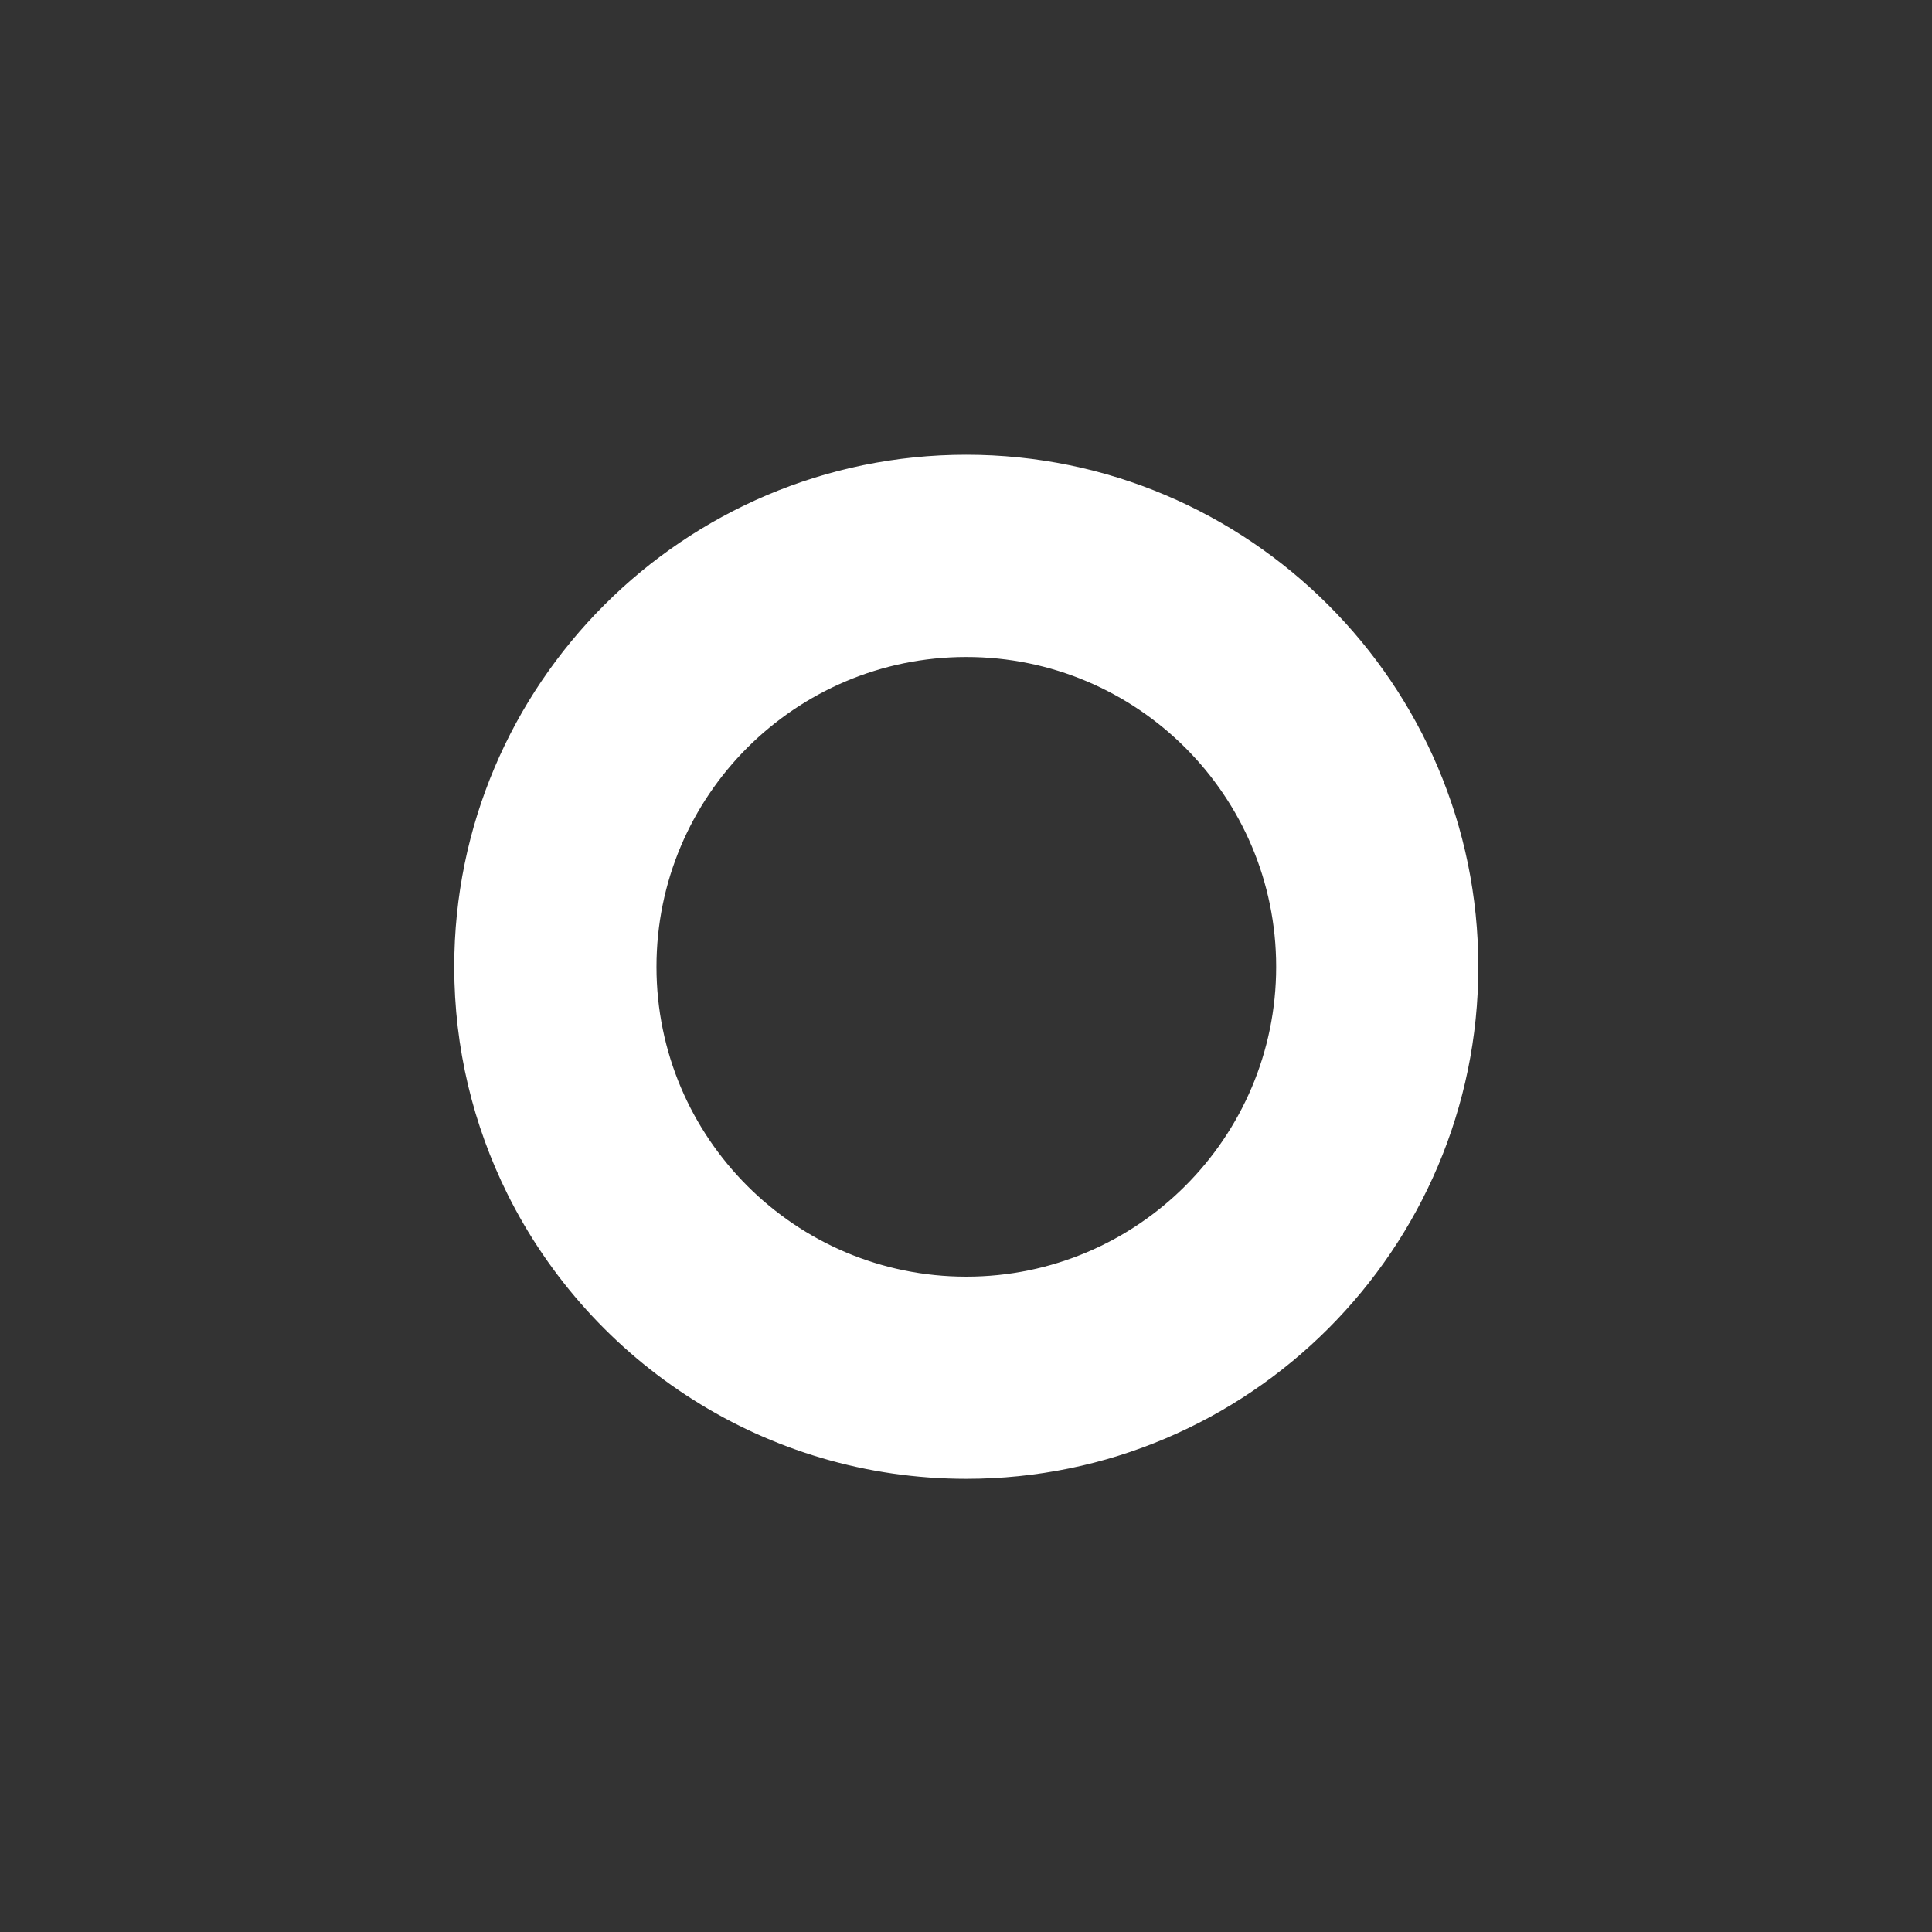 <?xml version="1.0" encoding="UTF-8" standalone="no"?>
<svg
   width="23px"
   height="23px"
   version="1.1"
   xml:space="preserve"
   style="fill-rule:evenodd;clip-rule:evenodd;stroke-linejoin:round;stroke-miterlimit:2;"
   id="svg3"
   sodipodi:docname="all.svg"
   inkscape:version="1.4 (e7c3feb100, 2024-10-09)"
   xmlns:inkscape="http://www.inkscape.org/namespaces/inkscape"
   xmlns:sodipodi="http://sodipodi.sourceforge.net/DTD/sodipodi-0.dtd"
   xmlns="http://www.w3.org/2000/svg"
   xmlns:svg="http://www.w3.org/2000/svg"
   xmlns:serif="http://www.serif.com/"><rect width="100%" height="100%" fill="#333333" stroke="none"/><defs
   id="defs3" /><sodipodi:namedview
   id="namedview3"
   pagecolor="#505050"
   bordercolor="#ffffff"
   borderopacity="1"
   inkscape:showpageshadow="0"
   inkscape:pageopacity="0"
   inkscape:pagecheckerboard="1"
   inkscape:deskcolor="#505050"
   inkscape:zoom="52"
   inkscape:cx="11.509615"
   inkscape:cy="11.5"
   inkscape:window-width="2560"
   inkscape:window-height="1403"
   inkscape:window-x="0"
   inkscape:window-y="0"
   inkscape:window-maximized="1"
   inkscape:current-layer="g1" />
    <g
   transform="matrix(1,0,0,1,-63,-33)"
   id="g3">
        <g
   transform="matrix(1.211,0,0,1.211,63,17.263)"
   id="g2">
            <rect
   id="all"
   x="0"
   y="13"
   width="19"
   height="19"
   style="fill:none;" />
            <g
   id="all1"
   serif:id="all">
                <g
   transform="matrix(0.826,0,0,0.826,1.652,14.652)"
   id="g1">
                    <path
   d="m 9.5,3.656 c -3.222,0 -5.844,2.622 -5.844,5.844 0,0.93 0.218,1.809 0.606,2.591 C 5.219,14.017 7.208,15.344 9.5,15.344 c 3.222,0 5.844,-2.622 5.844,-5.844 0,-3.222 -2.622,-5.844 -5.844,-5.844 z m 0,1.907 c 2.173,0 3.938,1.764 3.938,3.937 0,2.173 -1.765,3.938 -3.938,3.938 -2.173,0 -3.937,-1.765 -3.937,-3.938 0,-2.173 1.764,-3.937 3.937,-3.937 z"
   style="fill:#ffffff;fill-rule:nonzero;stroke:#ffffff;stroke-width:0.5px;stroke-opacity:1;fill-opacity:1"
   id="path1"
   sodipodi:nodetypes="sssssssssss" />
                </g>
            </g>
        </g>
    </g>
</svg>
